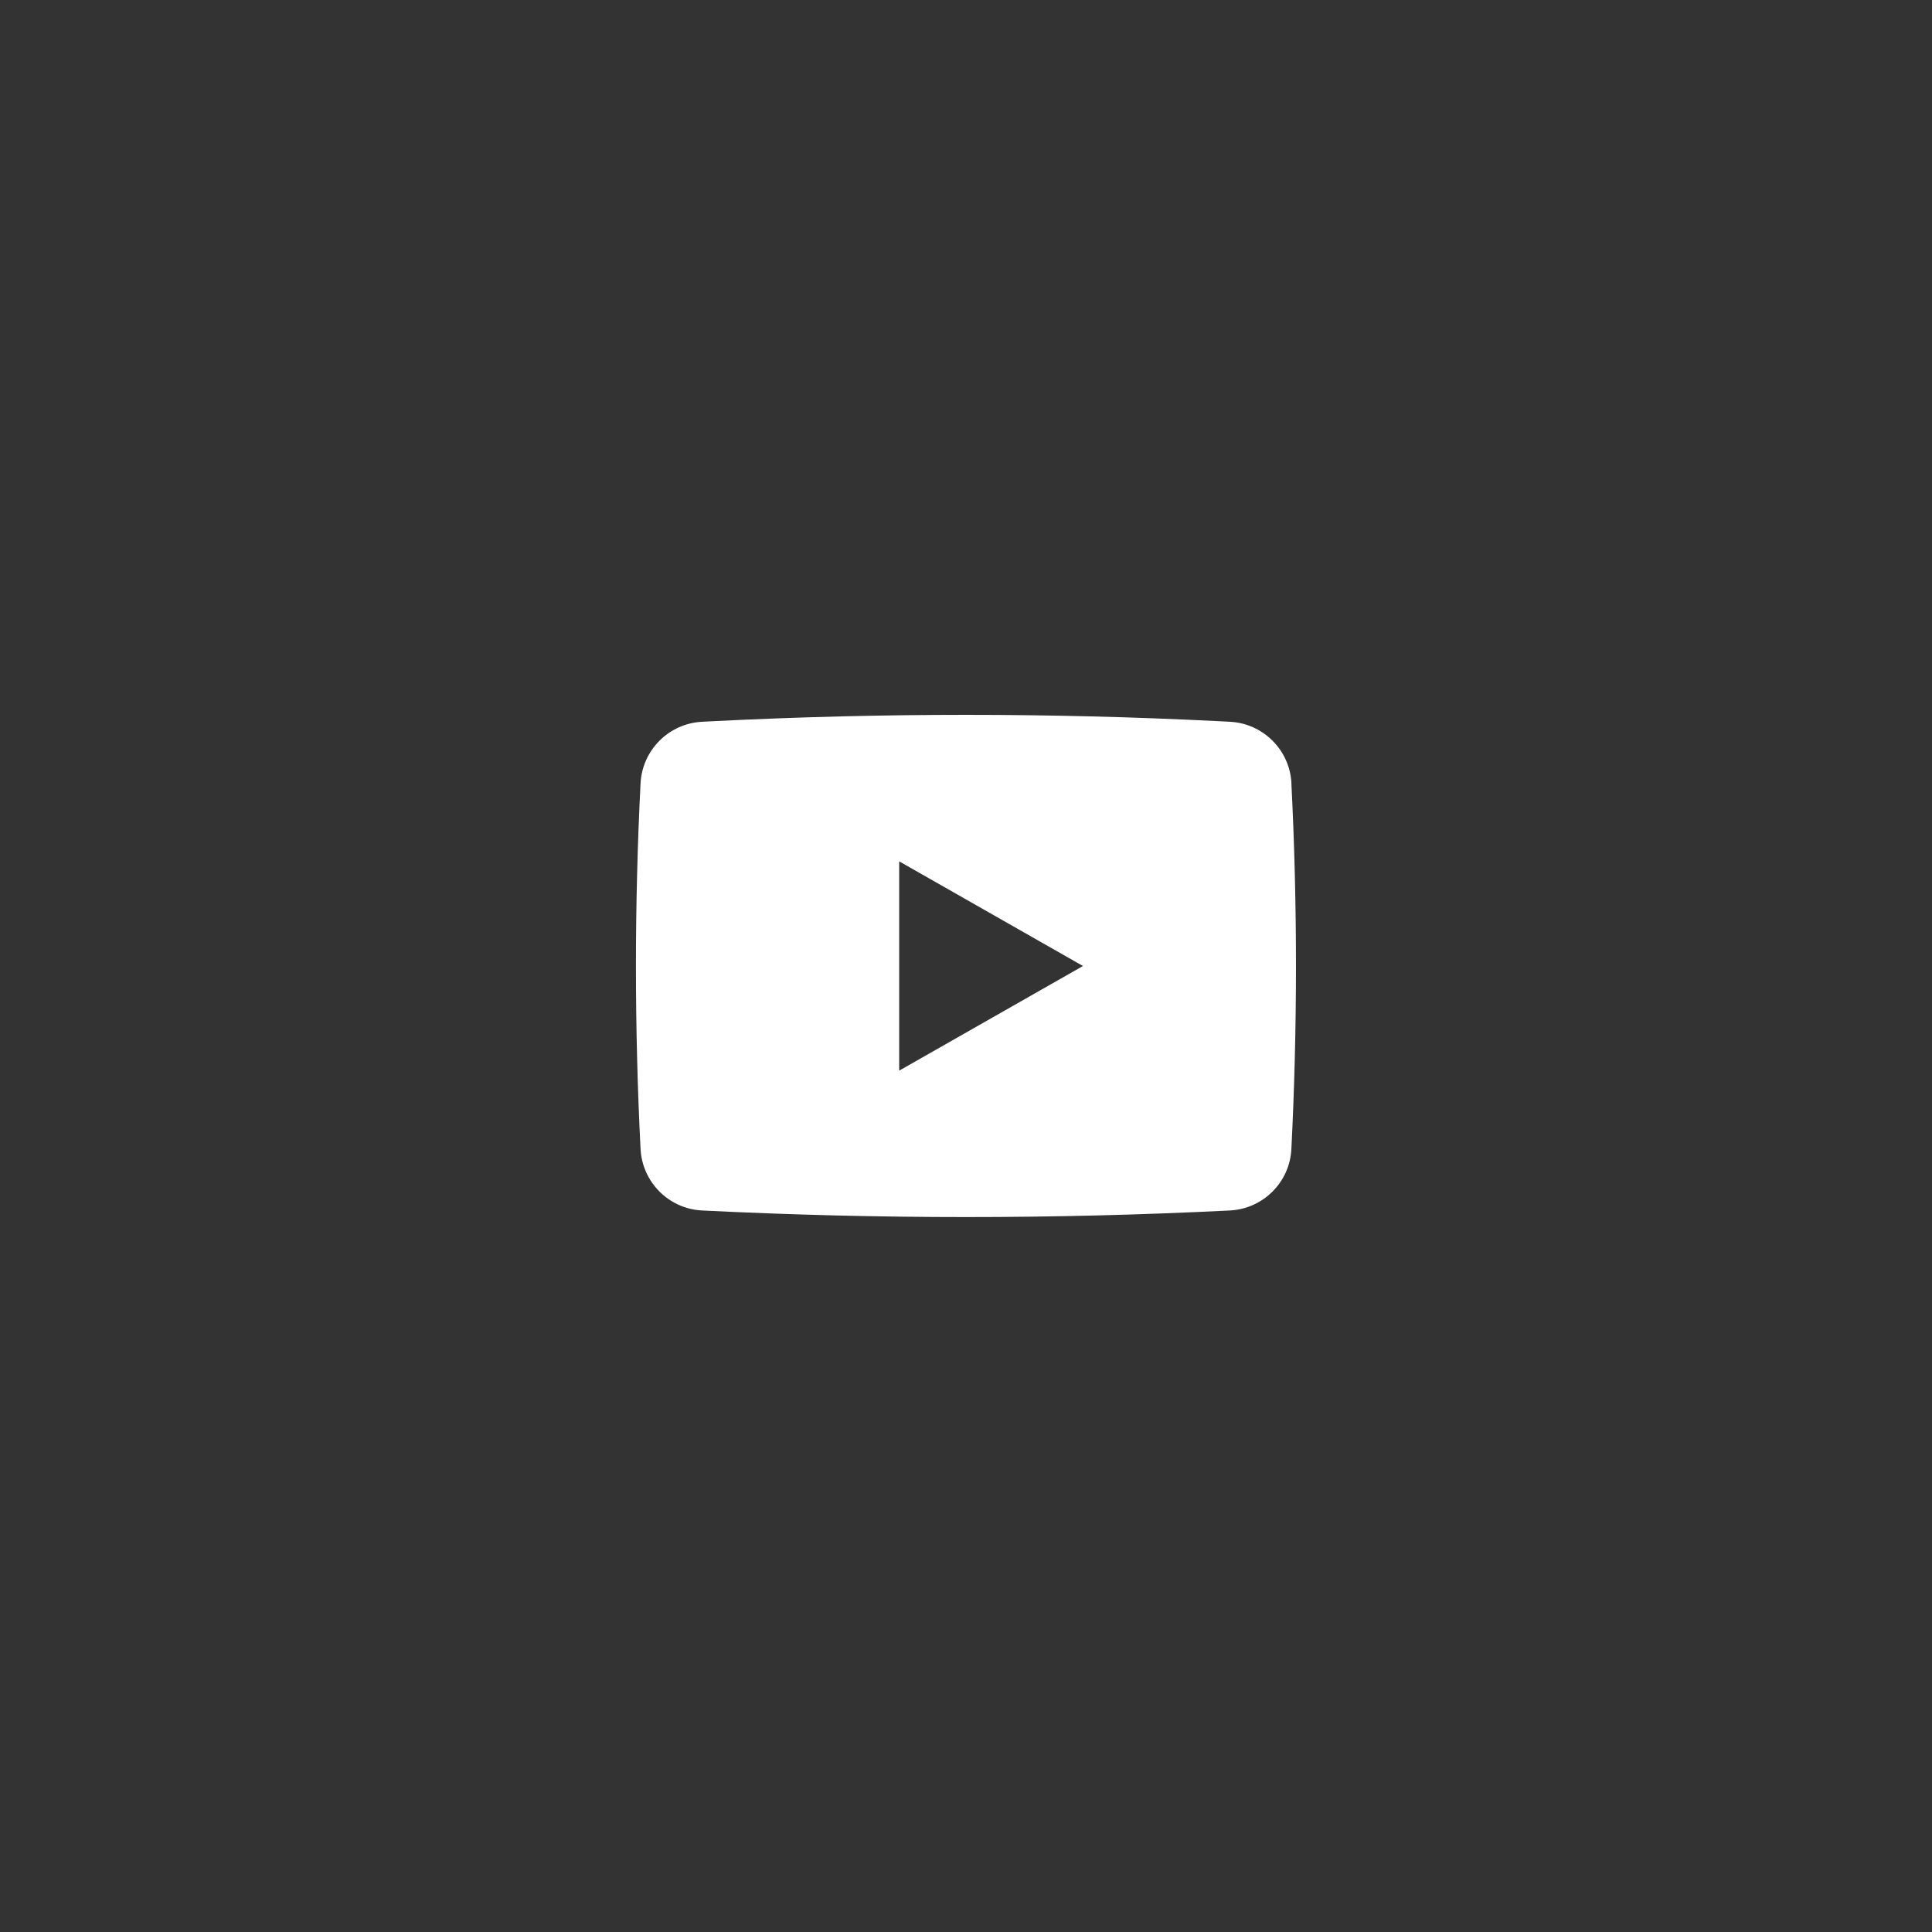 <?xml version="1.0" encoding="UTF-8"?><svg id="Icons" xmlns="http://www.w3.org/2000/svg" viewBox="0 0 240 240"><rect x="0" y="0" width="240" height="240" fill="#333333" stroke="none"/><defs><style>.cls-1{fill:#FFF;stroke-width:0px;}</style></defs><path class="cls-1" d="M160.43,97.3c-.21-4.13-3.52-7.43-7.64-7.64l-1.56-.08c-20.8-1.04-41.65-1.04-62.45,0l-1.56.08c-4.14.21-7.44,3.52-7.65,7.66-.76,15.12-.76,30.27,0,45.39.21,4.14,3.51,7.46,7.65,7.66h.01c21.84,1.09,43.71,1.09,65.55,0,4.13-.21,7.44-3.51,7.64-7.64.76-15.14.76-30.31,0-45.45ZM111.7,133v-26l22.83,13-22.83,13Z"/></svg>